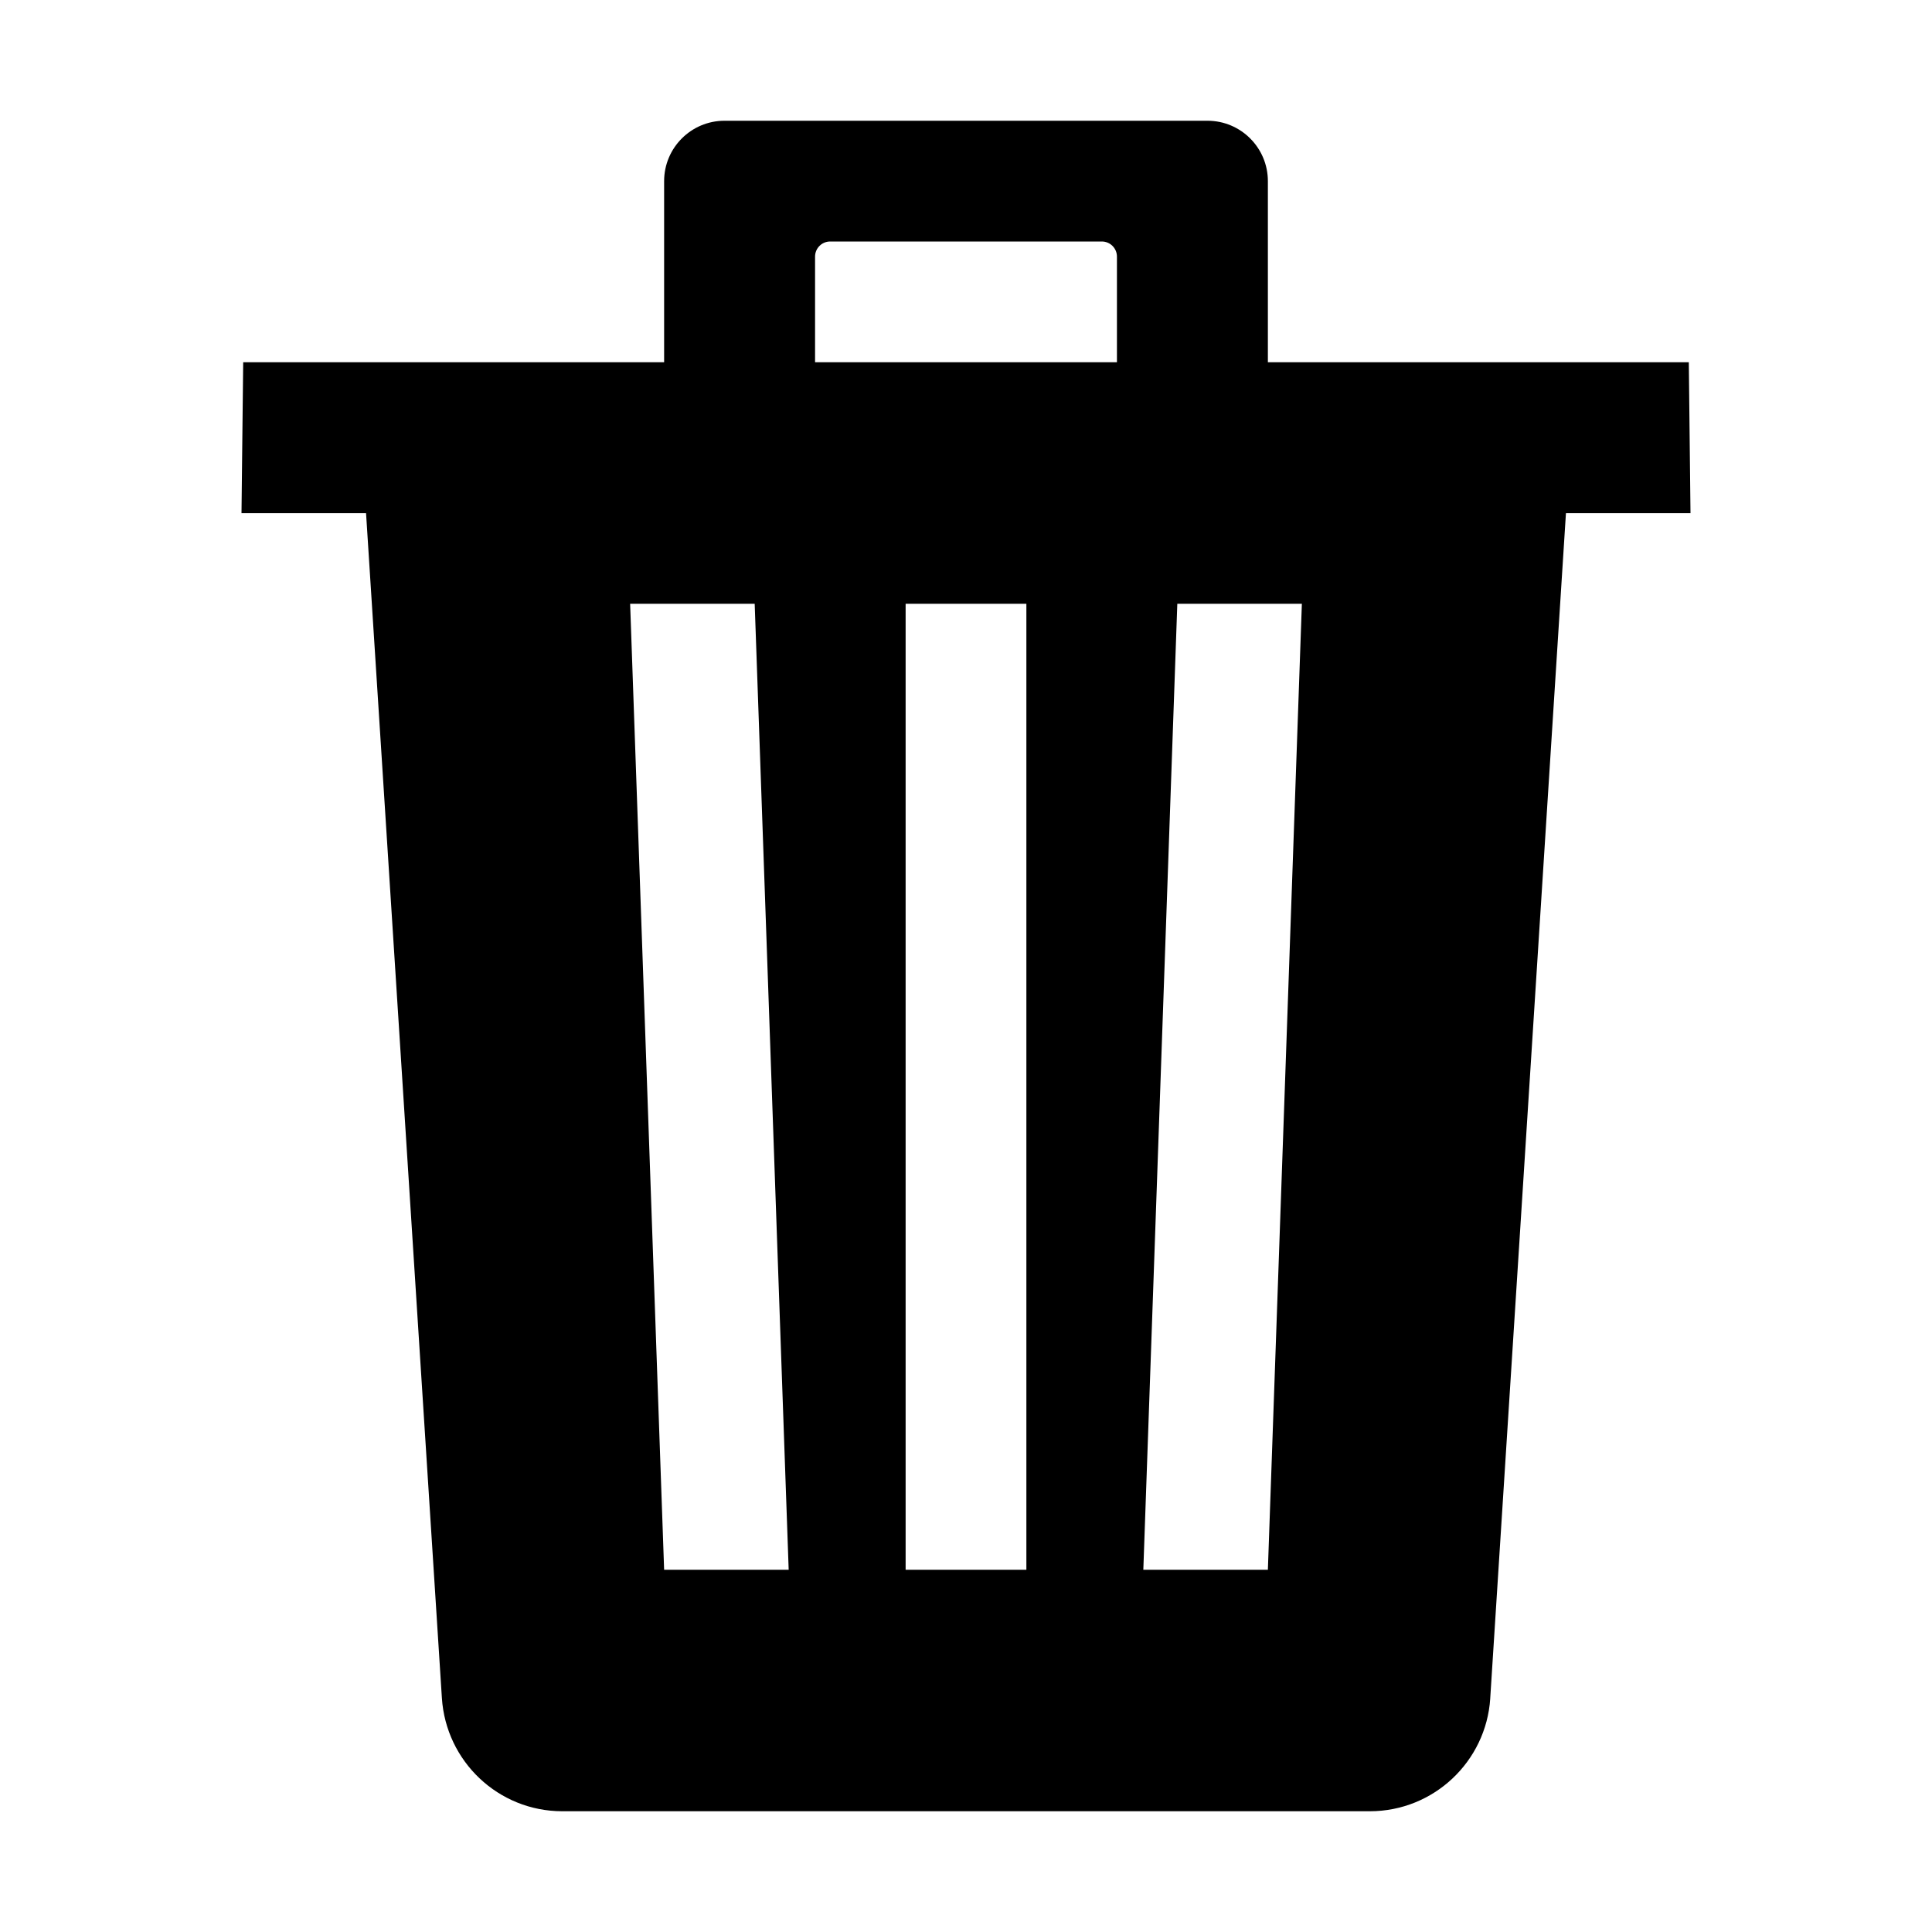<!-- Generated by IcoMoon.io -->
<svg version="1.1" xmlns="http://www.w3.org/2000/svg" width="32" height="32" viewBox="0 0 32 32">
<title>trash-sharp</title>
<path d="M27.972 6h-6.972v-3c0-0.552-0.448-1-1-1v0h-8c-0.552 0-1 0.448-1 1v0 3h-6.972l-0.028 2.5h2.063l1.256 19.625c0.068 1.049 0.934 1.874 1.994 1.875h13.375c1.059-0 1.926-0.824 1.995-1.866l0-0.006 1.254-19.628h2.063zM11 26l-0.563-16h2.063l0.563 16zM17 26h-2v-16h2zM18.5 6h-5v-1.75c0-0.138 0.112-0.25 0.25-0.25v0h4.5c0.138 0 0.25 0.112 0.25 0.25v0zM21 26h-2.063l0.563-16h2.063z"></path>
</svg>
